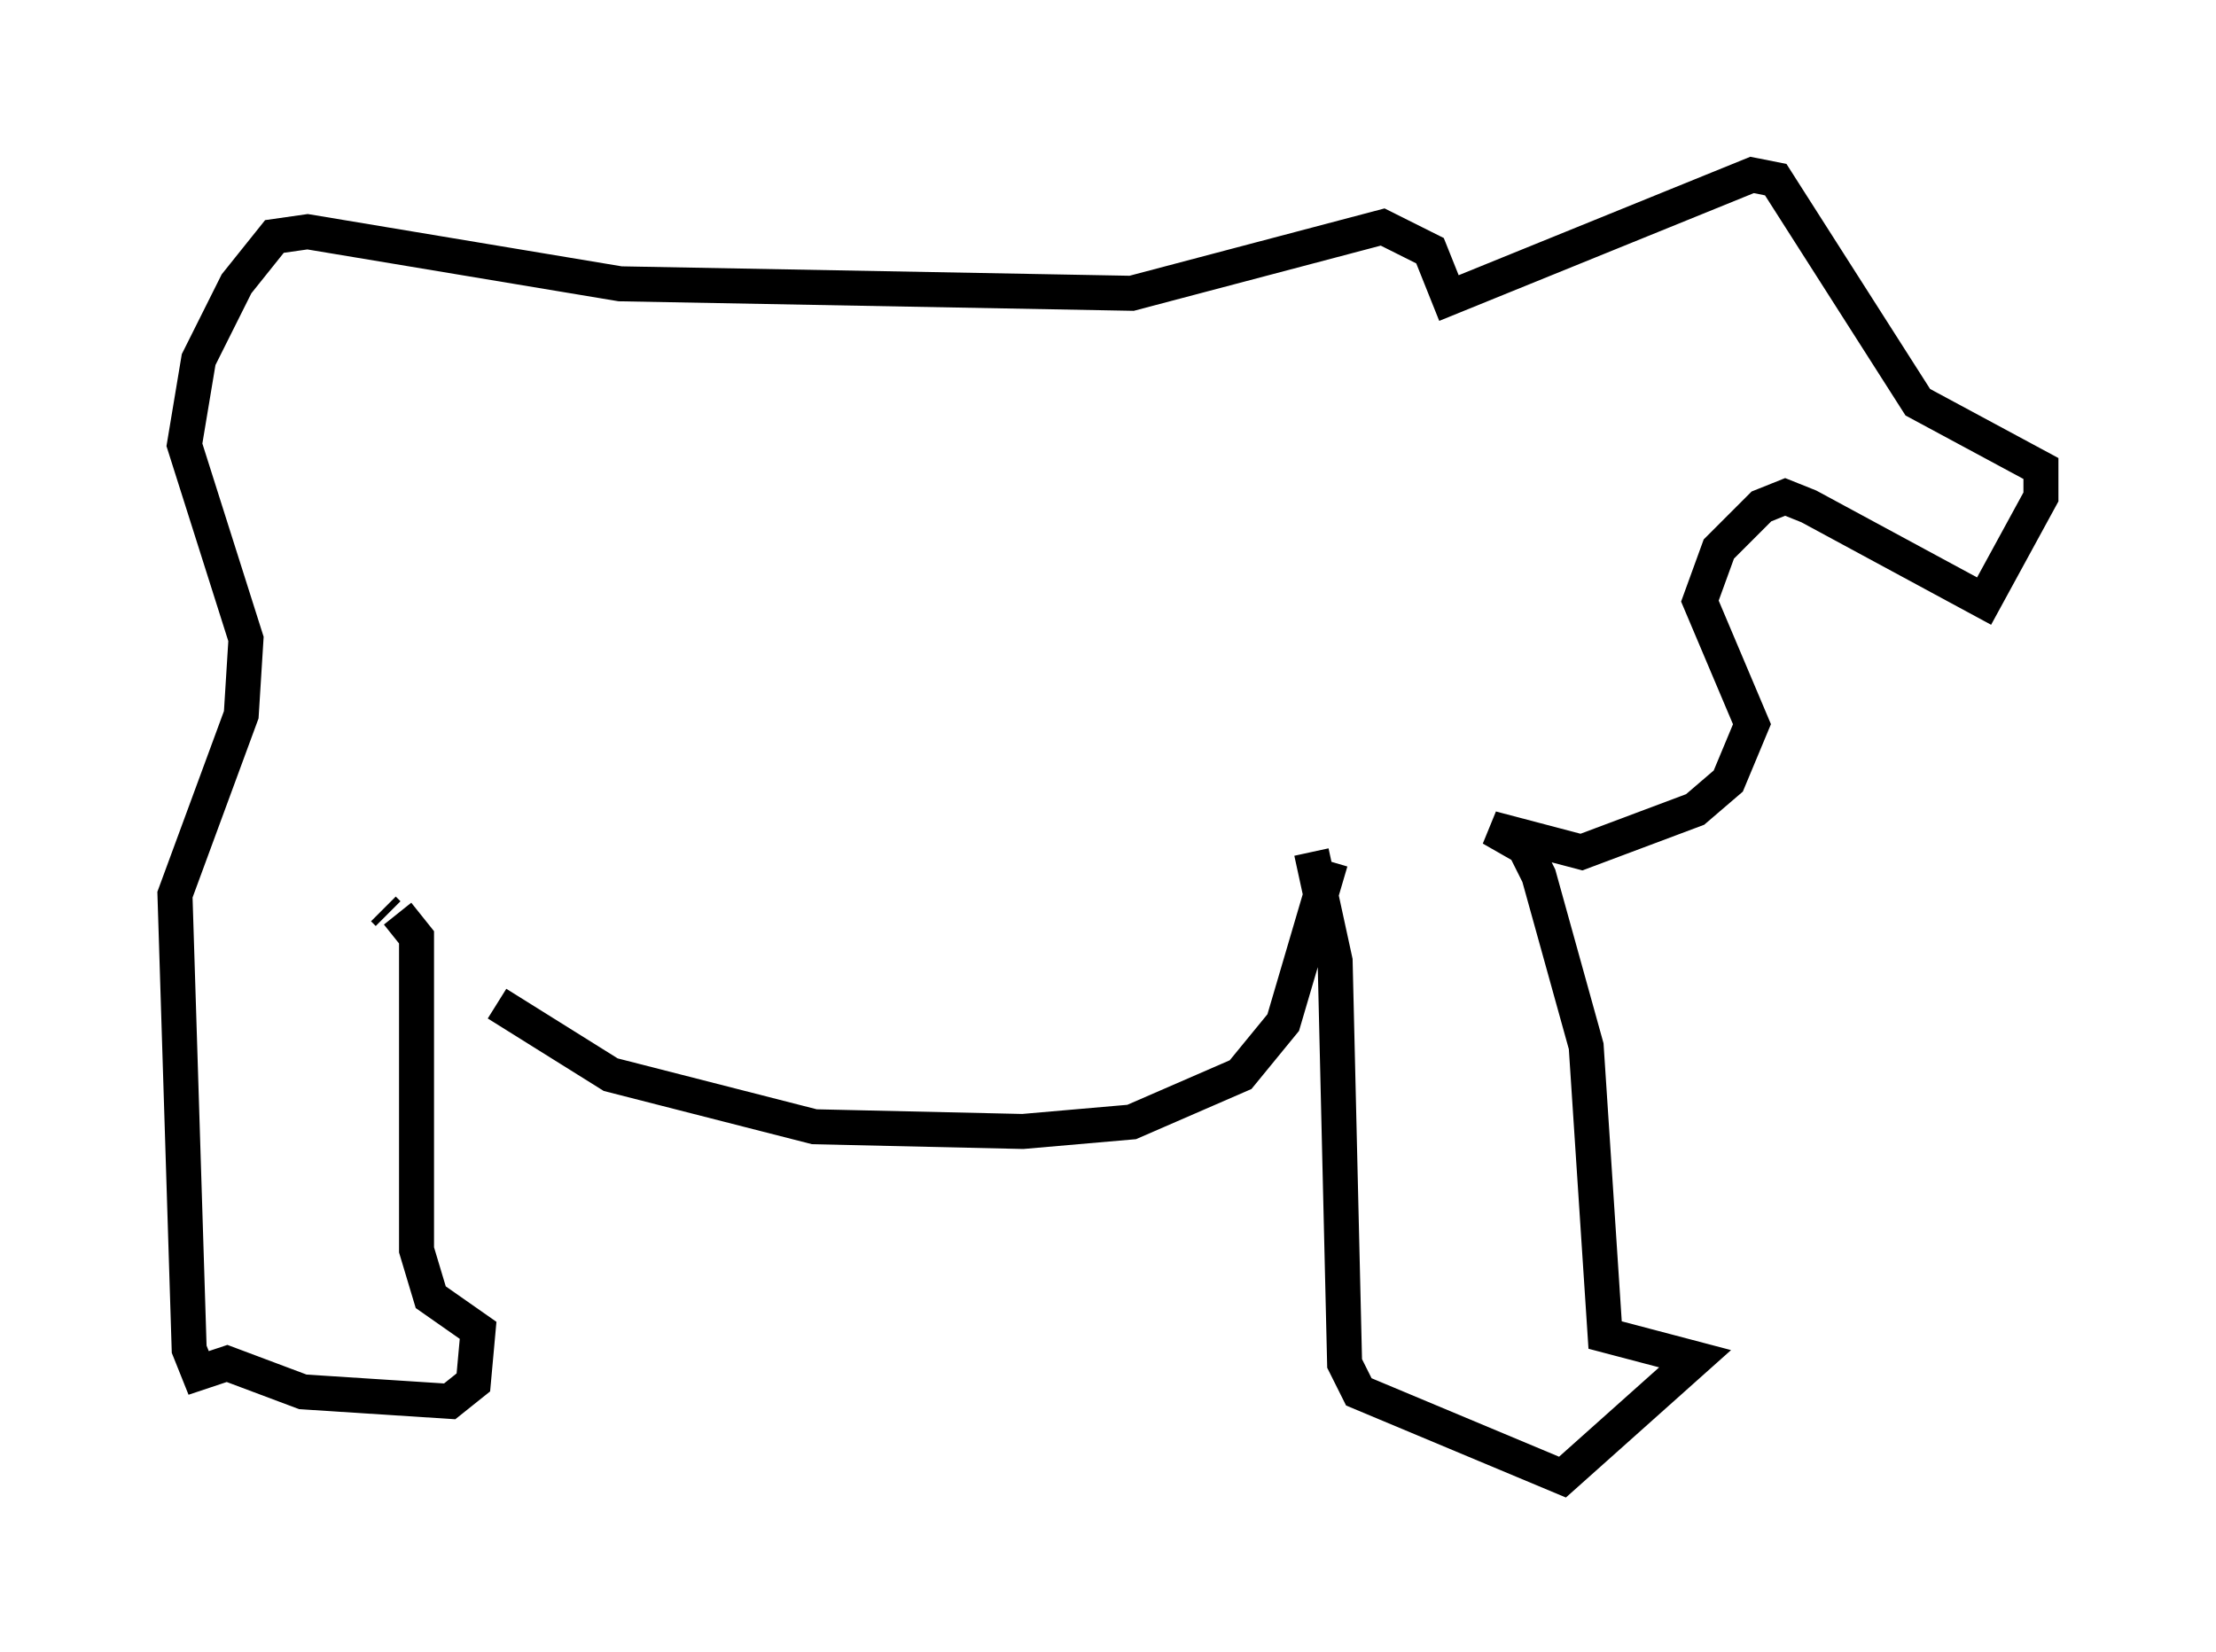 <?xml version="1.0" encoding="utf-8" ?>
<svg baseProfile="full" height="47.212" version="1.1" width="63.315" xmlns="http://www.w3.org/2000/svg" xmlns:ev="http://www.w3.org/2001/xml-events" xmlns:xlink="http://www.w3.org/1999/xlink"><defs /><rect fill="white" height="47.212" width="63.315" x="0" y="0" /><path d="M12.307, 26.109 m1.894, 2.571 l3.248, 2.03 5.819, 1.488 l5.954, 0.135 3.112, -0.271 l3.112, -1.353 1.218, -1.488 l1.353, -4.601 m0.0, 0.0 l0.0, 0.0 m-27.063, 1.353 l0.135, 0.135 m0.271, 0.0 l0.541, 0.677 0.0, 8.931 l0.406, 1.353 1.353, 0.947 l-0.135, 1.488 -0.677, 0.541 l-4.195, -0.271 -2.165, -0.812 l-0.812, 0.271 -0.271, -0.677 l-0.406, -12.99 1.894, -5.142 l0.135, -2.165 -1.759, -5.548 l0.406, -2.436 1.083, -2.165 l1.083, -1.353 0.947, -0.135 l8.931, 1.488 14.614, 0.271 l7.172, -1.894 1.353, 0.677 l0.541, 1.353 8.66, -3.518 l0.677, 0.135 4.059, 6.36 l3.518, 1.894 0.0, 0.812 l-1.624, 2.977 -5.007, -2.706 l-0.677, -0.271 -0.677, 0.271 l-1.218, 1.218 -0.541, 1.488 l1.488, 3.518 -0.677, 1.624 l-0.947, 0.812 -3.248, 1.218 l-2.571, -0.677 0.947, 0.541 l0.406, 0.812 1.353, 4.871 l0.541, 8.254 2.571, 0.677 l-3.789, 3.383 -5.819, -2.436 l-0.406, -0.812 -0.271, -11.502 l-0.677, -3.112 " fill="none" stroke="black" stroke-width="1" /></svg>